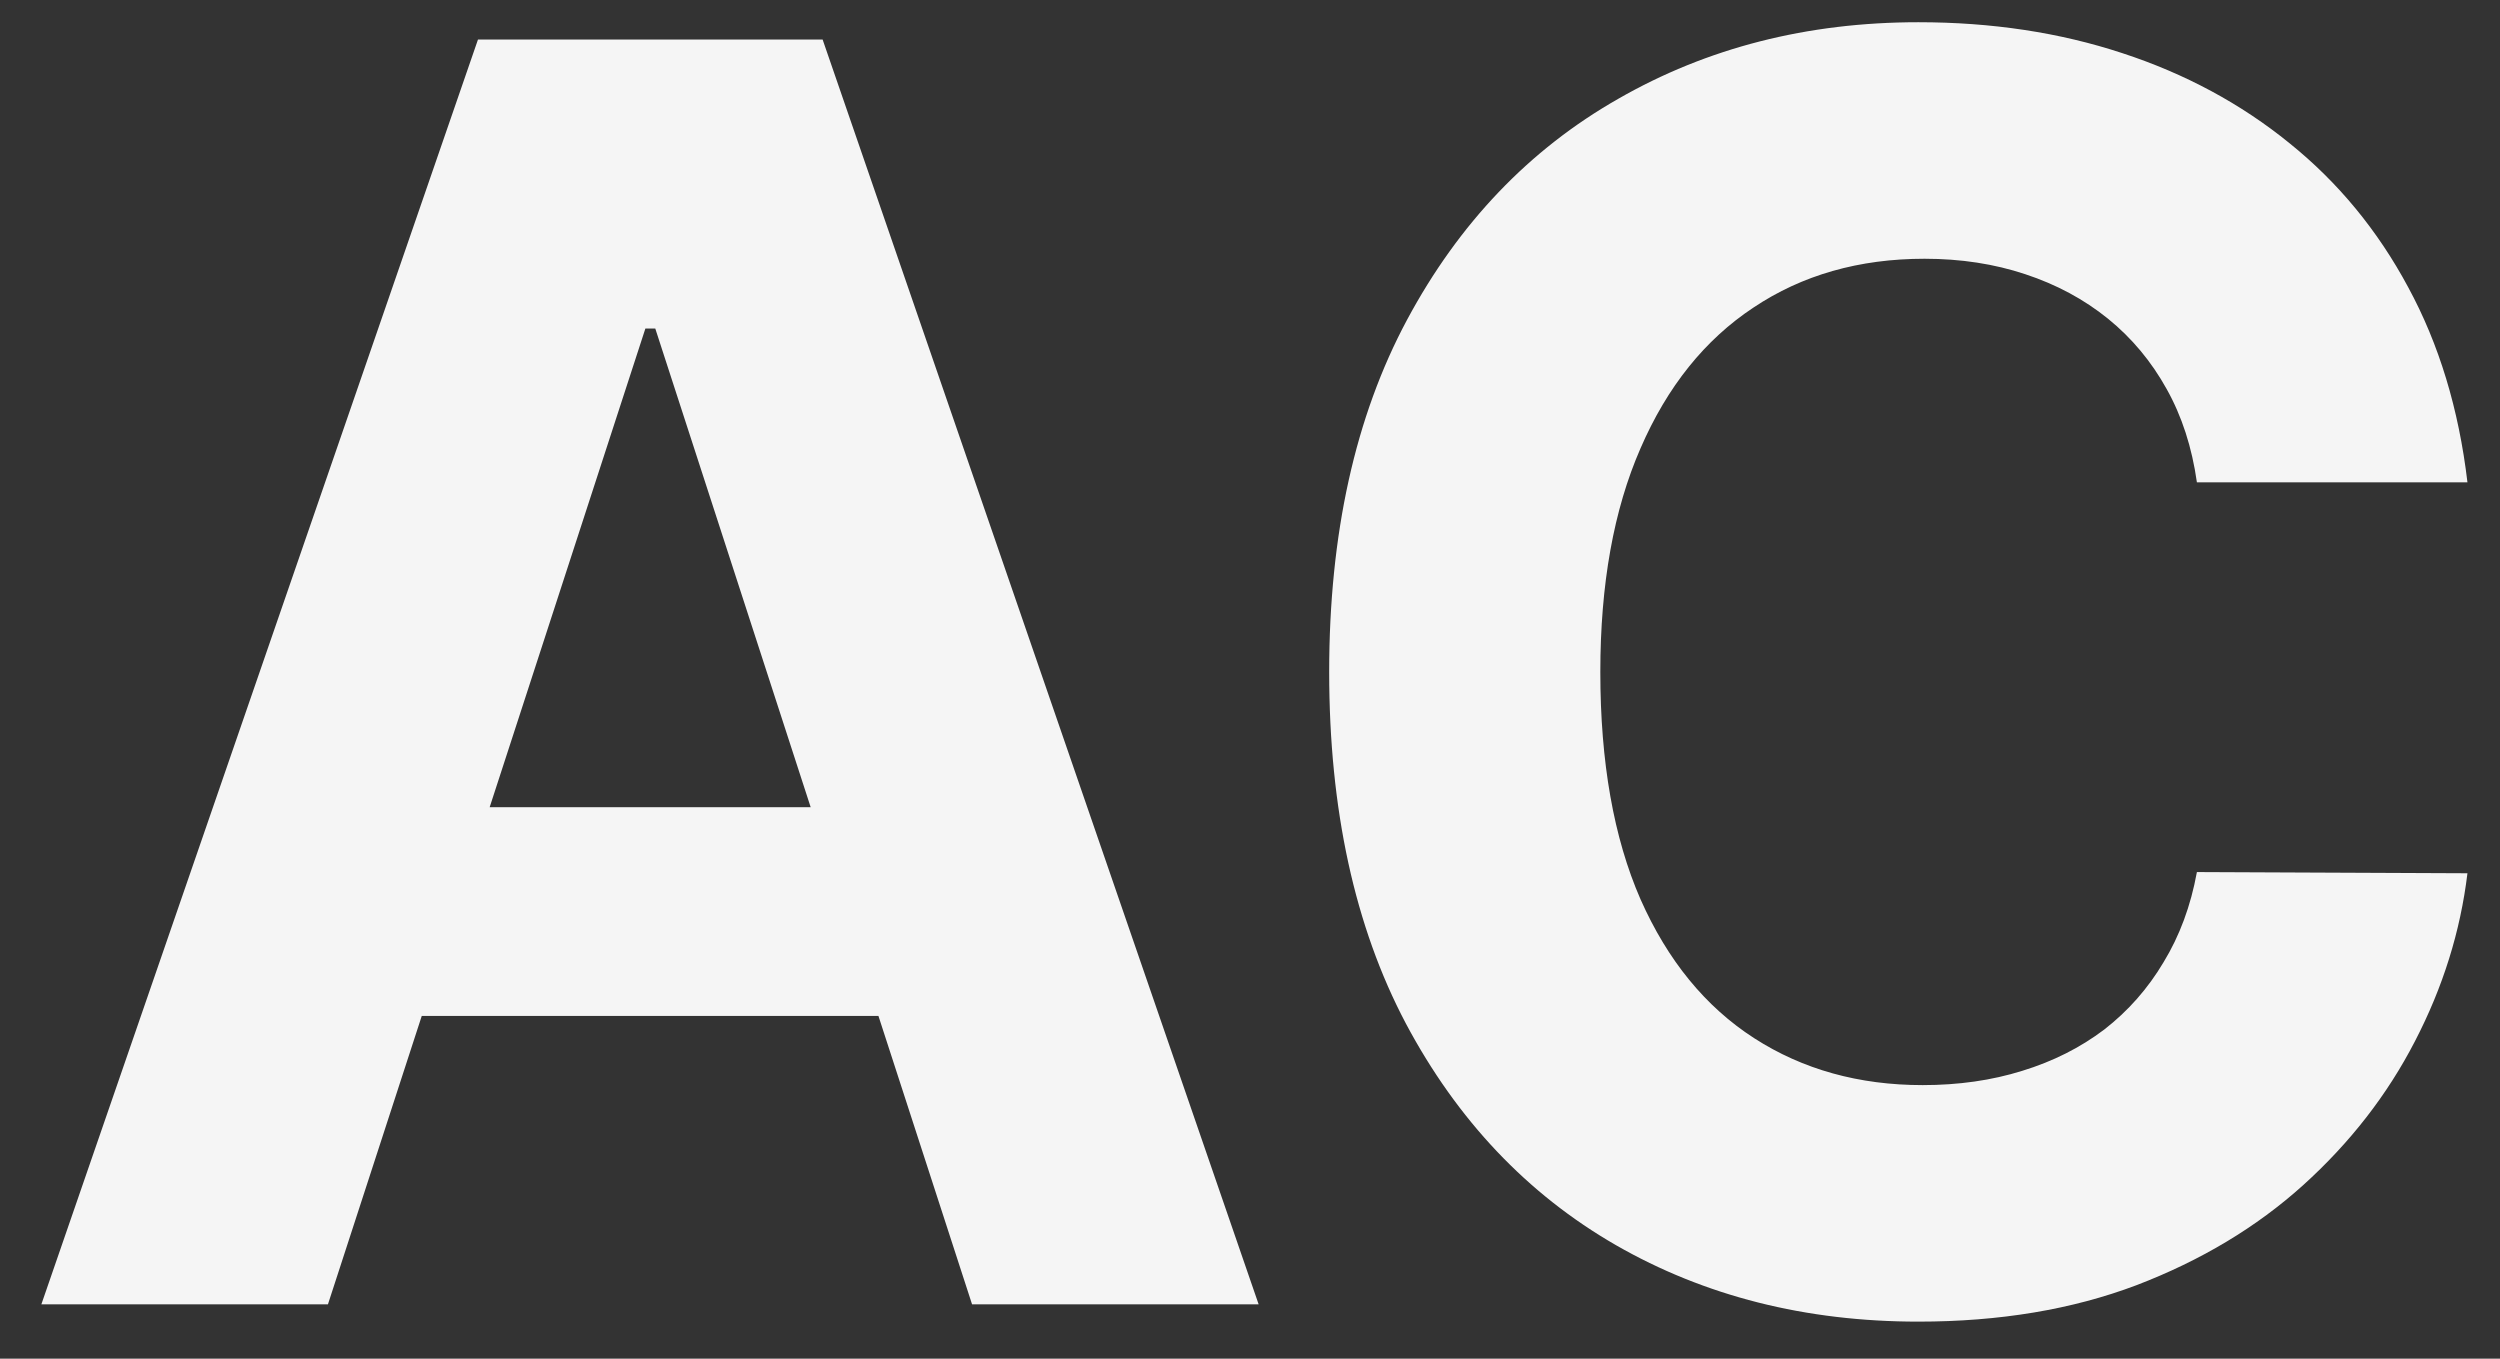 <svg width="46" height="25" viewBox="0 0 46 25" fill="none" xmlns="http://www.w3.org/2000/svg">
<rect x="0" y="0" width="46" height="25" fill="#333333" stroke="none"/>
<path d="M6.034 24H0.761L8.795 0.727H15.136L23.159 24H17.886L12.057 6.045H11.875L6.034 24ZM5.705 14.852H18.159V18.693H5.705V14.852ZM45.401 8.875H40.423C40.332 8.231 40.147 7.659 39.867 7.159C39.586 6.652 39.226 6.22 38.787 5.864C38.347 5.508 37.84 5.235 37.264 5.045C36.696 4.856 36.079 4.761 35.412 4.761C34.207 4.761 33.158 5.061 32.264 5.659C31.37 6.25 30.677 7.114 30.185 8.25C29.692 9.379 29.446 10.75 29.446 12.364C29.446 14.023 29.692 15.417 30.185 16.546C30.685 17.674 31.382 18.526 32.276 19.102C33.169 19.678 34.204 19.966 35.378 19.966C36.037 19.966 36.647 19.879 37.207 19.704C37.776 19.53 38.279 19.276 38.719 18.943C39.158 18.602 39.522 18.189 39.81 17.704C40.105 17.22 40.31 16.667 40.423 16.046L45.401 16.068C45.272 17.136 44.95 18.167 44.435 19.159C43.927 20.144 43.242 21.026 42.378 21.807C41.522 22.579 40.499 23.193 39.31 23.648C38.128 24.095 36.791 24.318 35.298 24.318C33.222 24.318 31.366 23.849 29.73 22.909C28.101 21.97 26.813 20.61 25.866 18.829C24.927 17.049 24.457 14.894 24.457 12.364C24.457 9.826 24.935 7.667 25.889 5.886C26.844 4.106 28.139 2.75 29.776 1.818C31.412 0.879 33.253 0.409 35.298 0.409C36.647 0.409 37.897 0.598 39.048 0.977C40.207 1.356 41.234 1.909 42.128 2.636C43.022 3.356 43.749 4.239 44.31 5.284C44.878 6.33 45.242 7.527 45.401 8.875Z" fill="#F5F5F5"/>
</svg>
